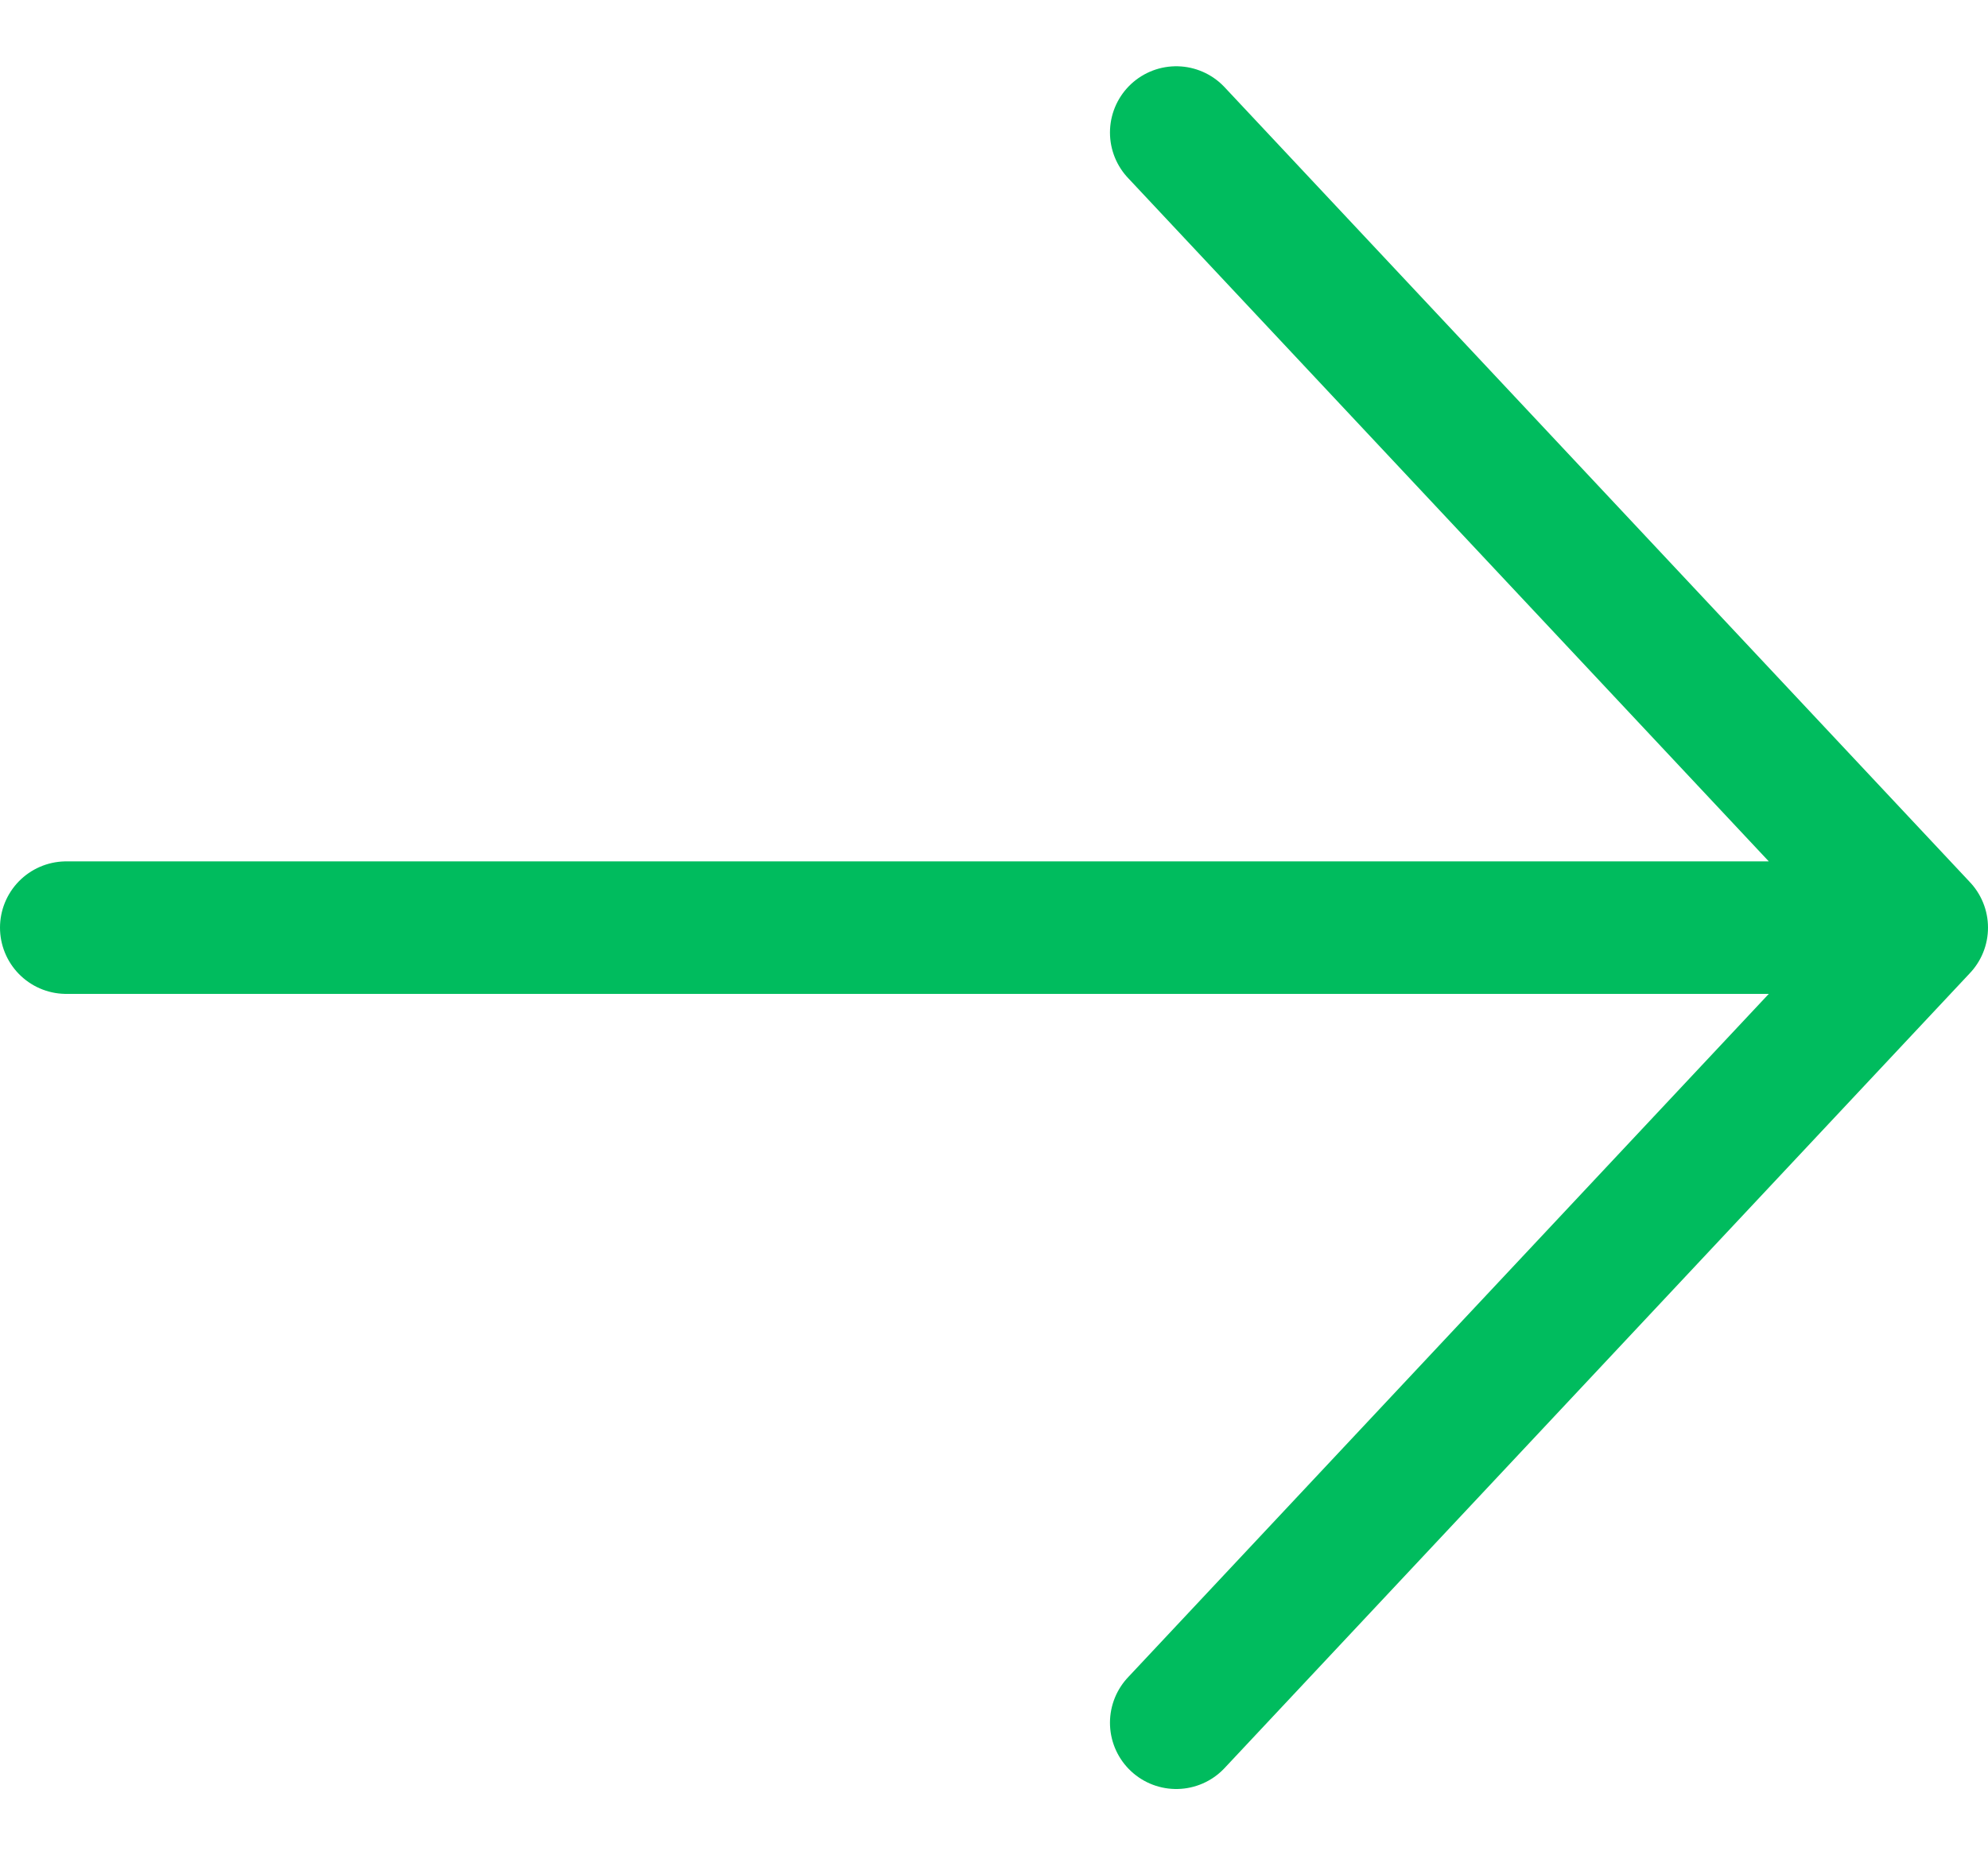 <svg width="15" height="14" viewBox="0 0 15 14" fill="none" xmlns="http://www.w3.org/2000/svg">
<path d="M8.875 13L14.5 7M14.5 7L8.875 1M14.5 7H0.5" stroke="#00BC5E" stroke-linecap="round" stroke-linejoin="round"/>
</svg>
